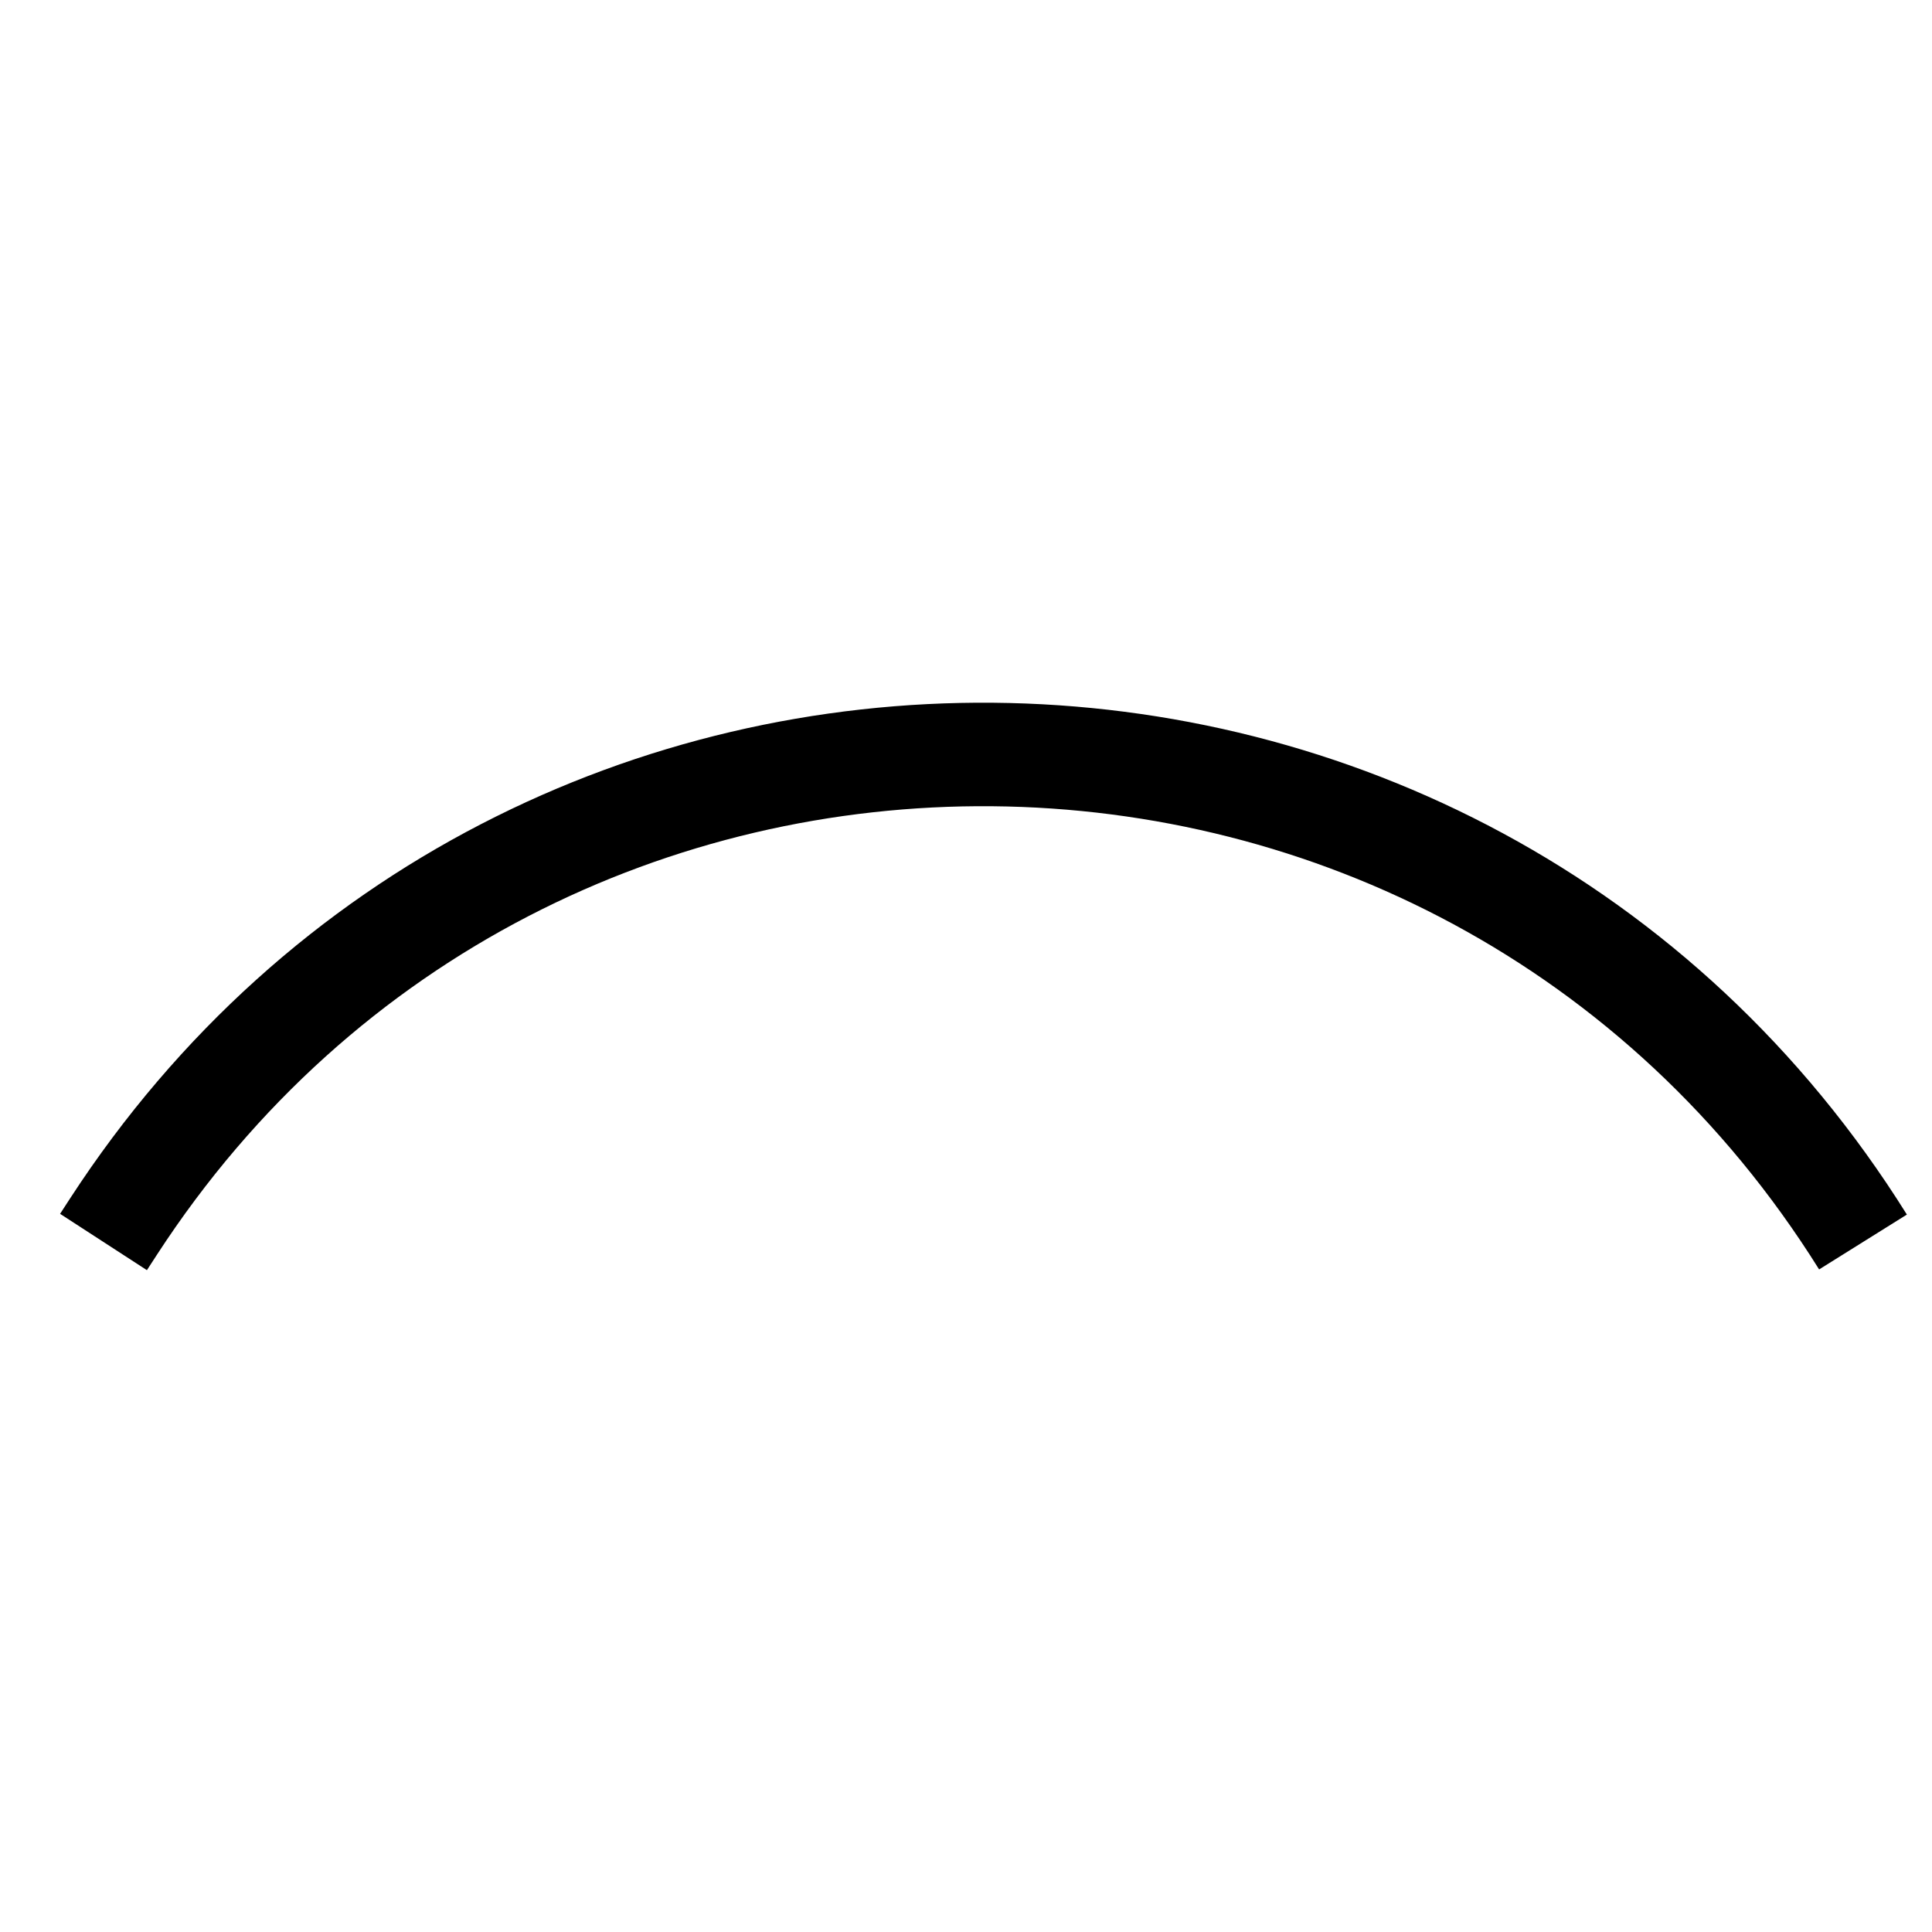 <svg width="28" height="28" viewBox="0 0 28 28" fill="none" xmlns="http://www.w3.org/2000/svg">
<g clip-path="url(#clip0_2002_8)">
<path d="M1.5 18L1.646 17.775C7.638 8.557 21.173 8.677 27 18V18" stroke="black" stroke-width="1.5"/>
</g>
<defs>
<clipPath id="clip0_2002_8">
<rect width="28" height="28" fill="white"/>
</clipPath>
</defs>
</svg>
